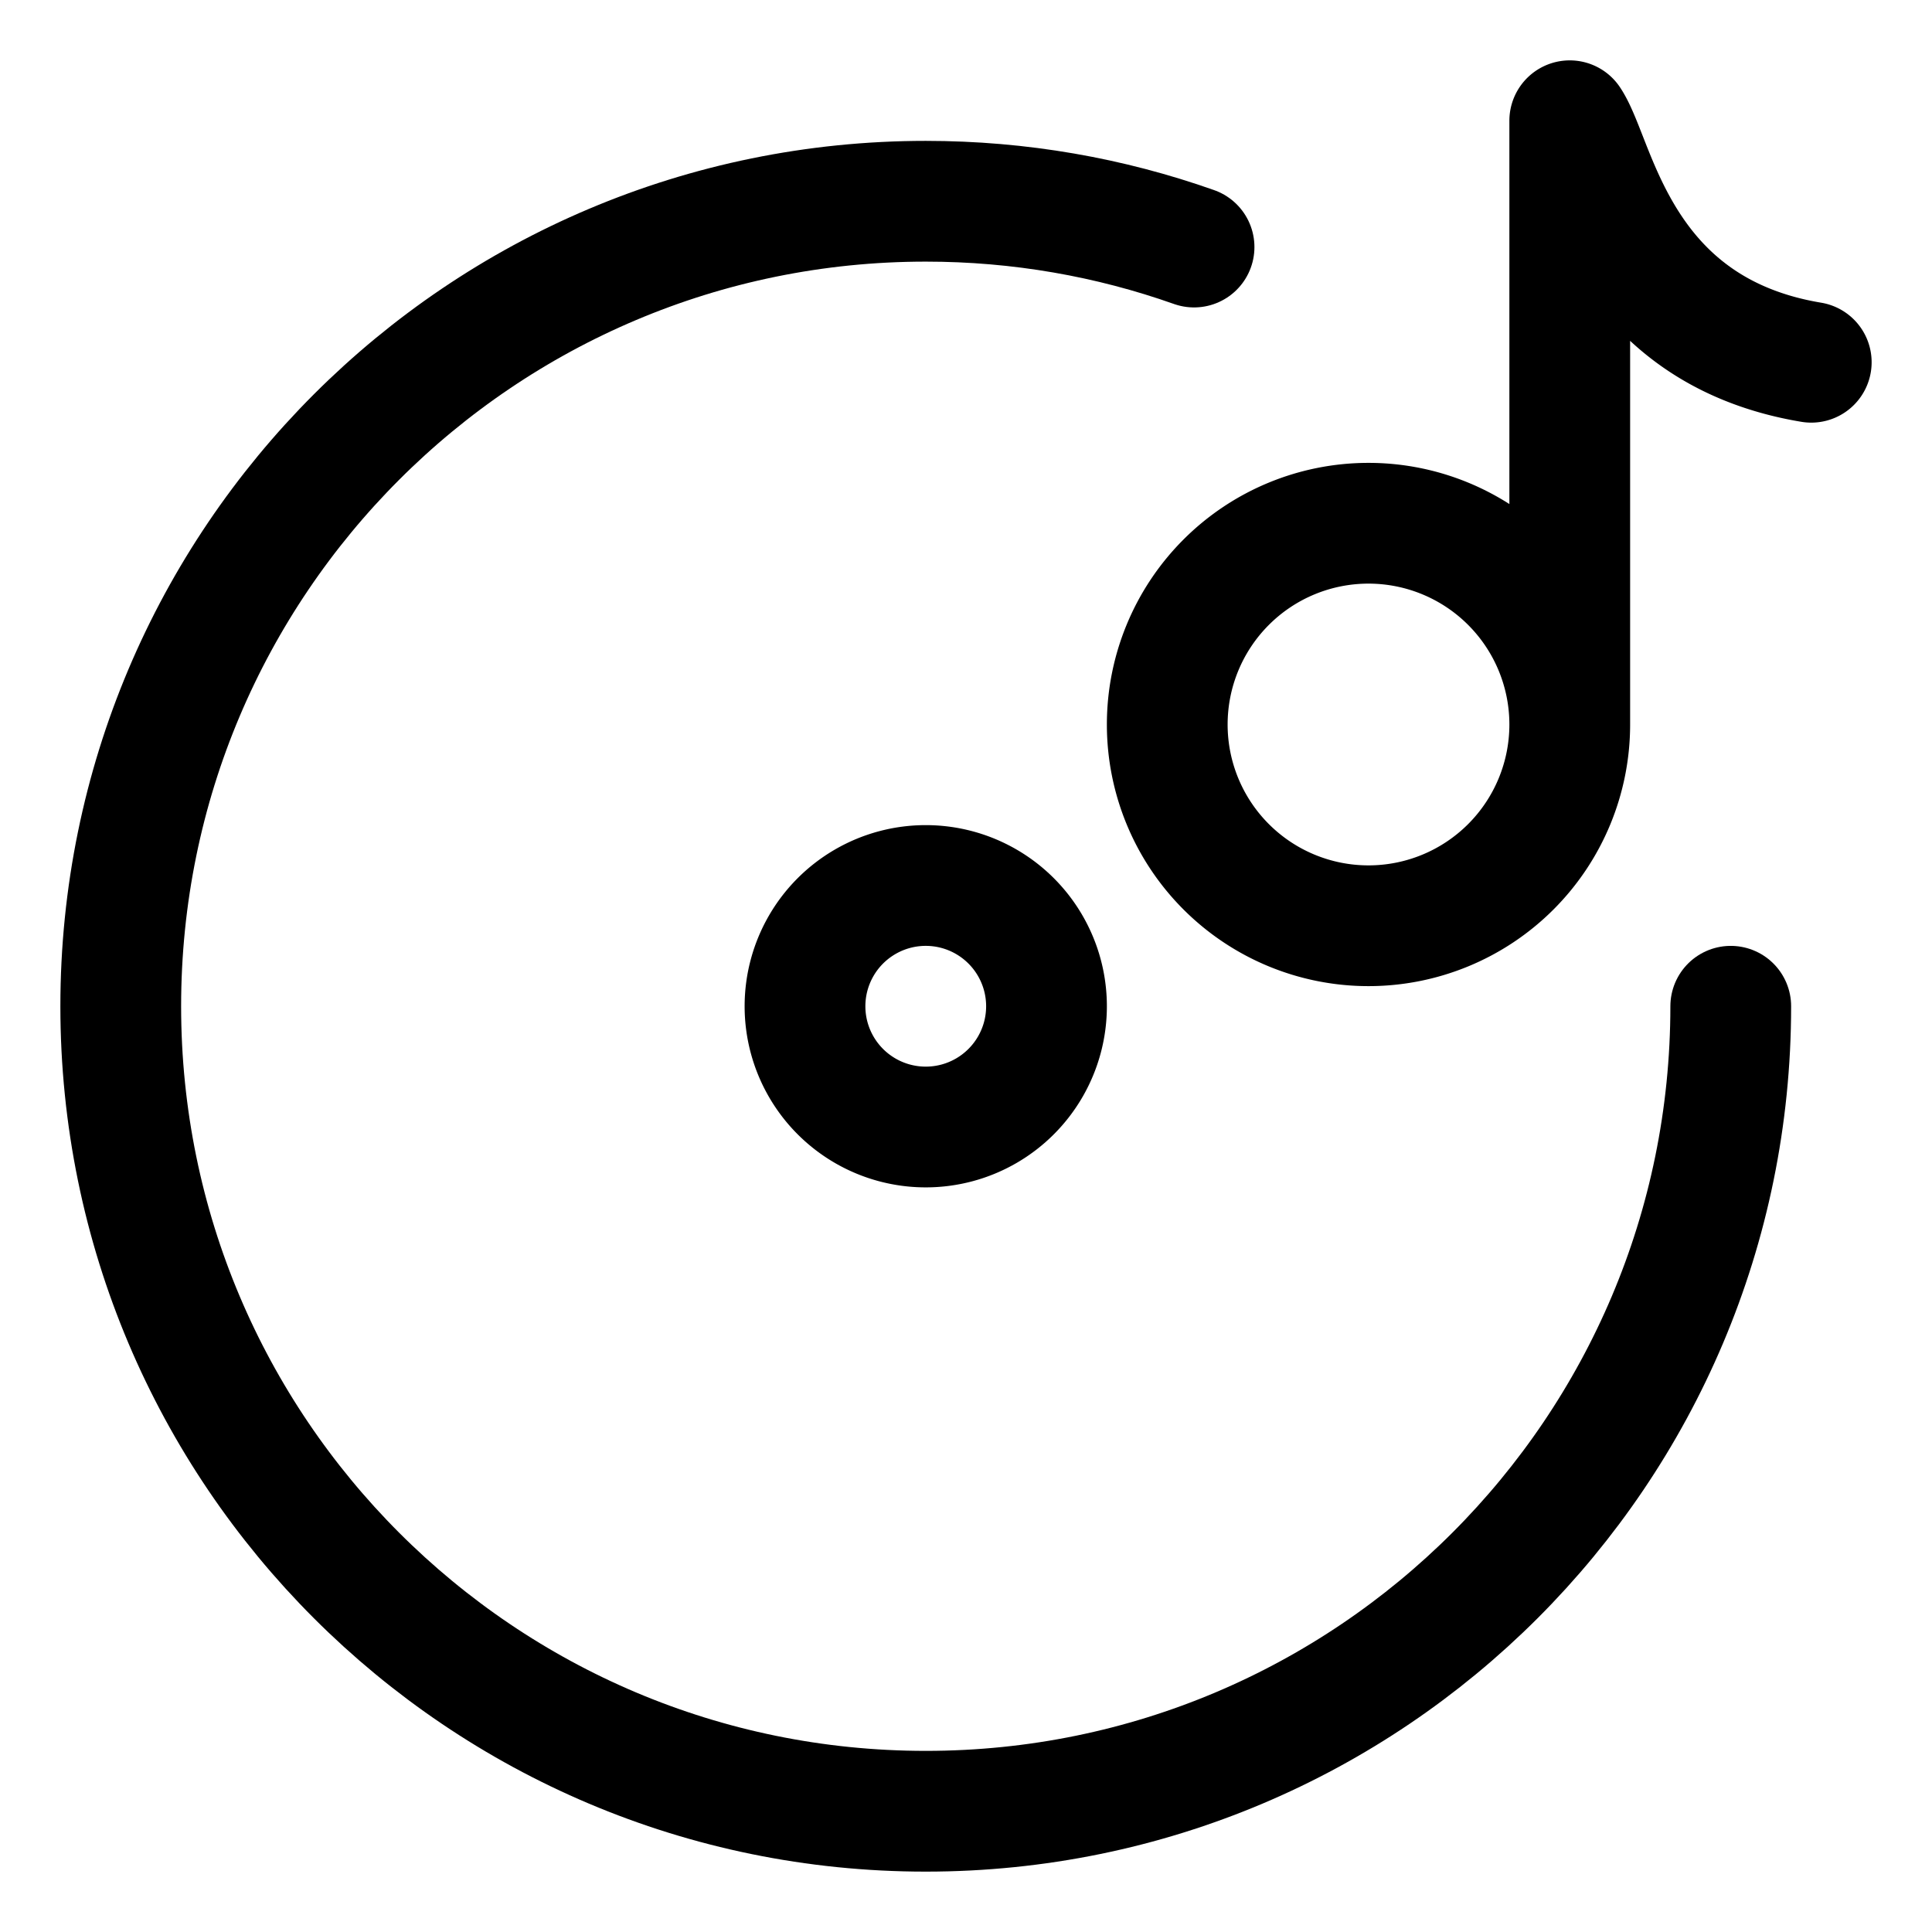 <svg xmlns="http://www.w3.org/2000/svg" xmlns:xlink="http://www.w3.org/1999/xlink" width="24" height="24" viewBox="0 0 24 24"><g fill="none" stroke="currentColor" stroke-linecap="round" stroke-linejoin="round" stroke-width="1.5" color="currentColor"><path d="M21.5 12.5c0 5.523-4.477 10-10 10s-10-4.477-10-10s4.477-10 10-10c1.169 0 2.29.2 3.333.569"/><path d="M19.5 9a2.5 2.5 0 1 1-5 0a2.5 2.5 0 0 1 5 0m0 0V1.5c.333.5.6 2.6 3 3m-9.5 8a1.5 1.5 0 1 0-3 0a1.5 1.5 0 0 0 3 0"/></g></svg>
